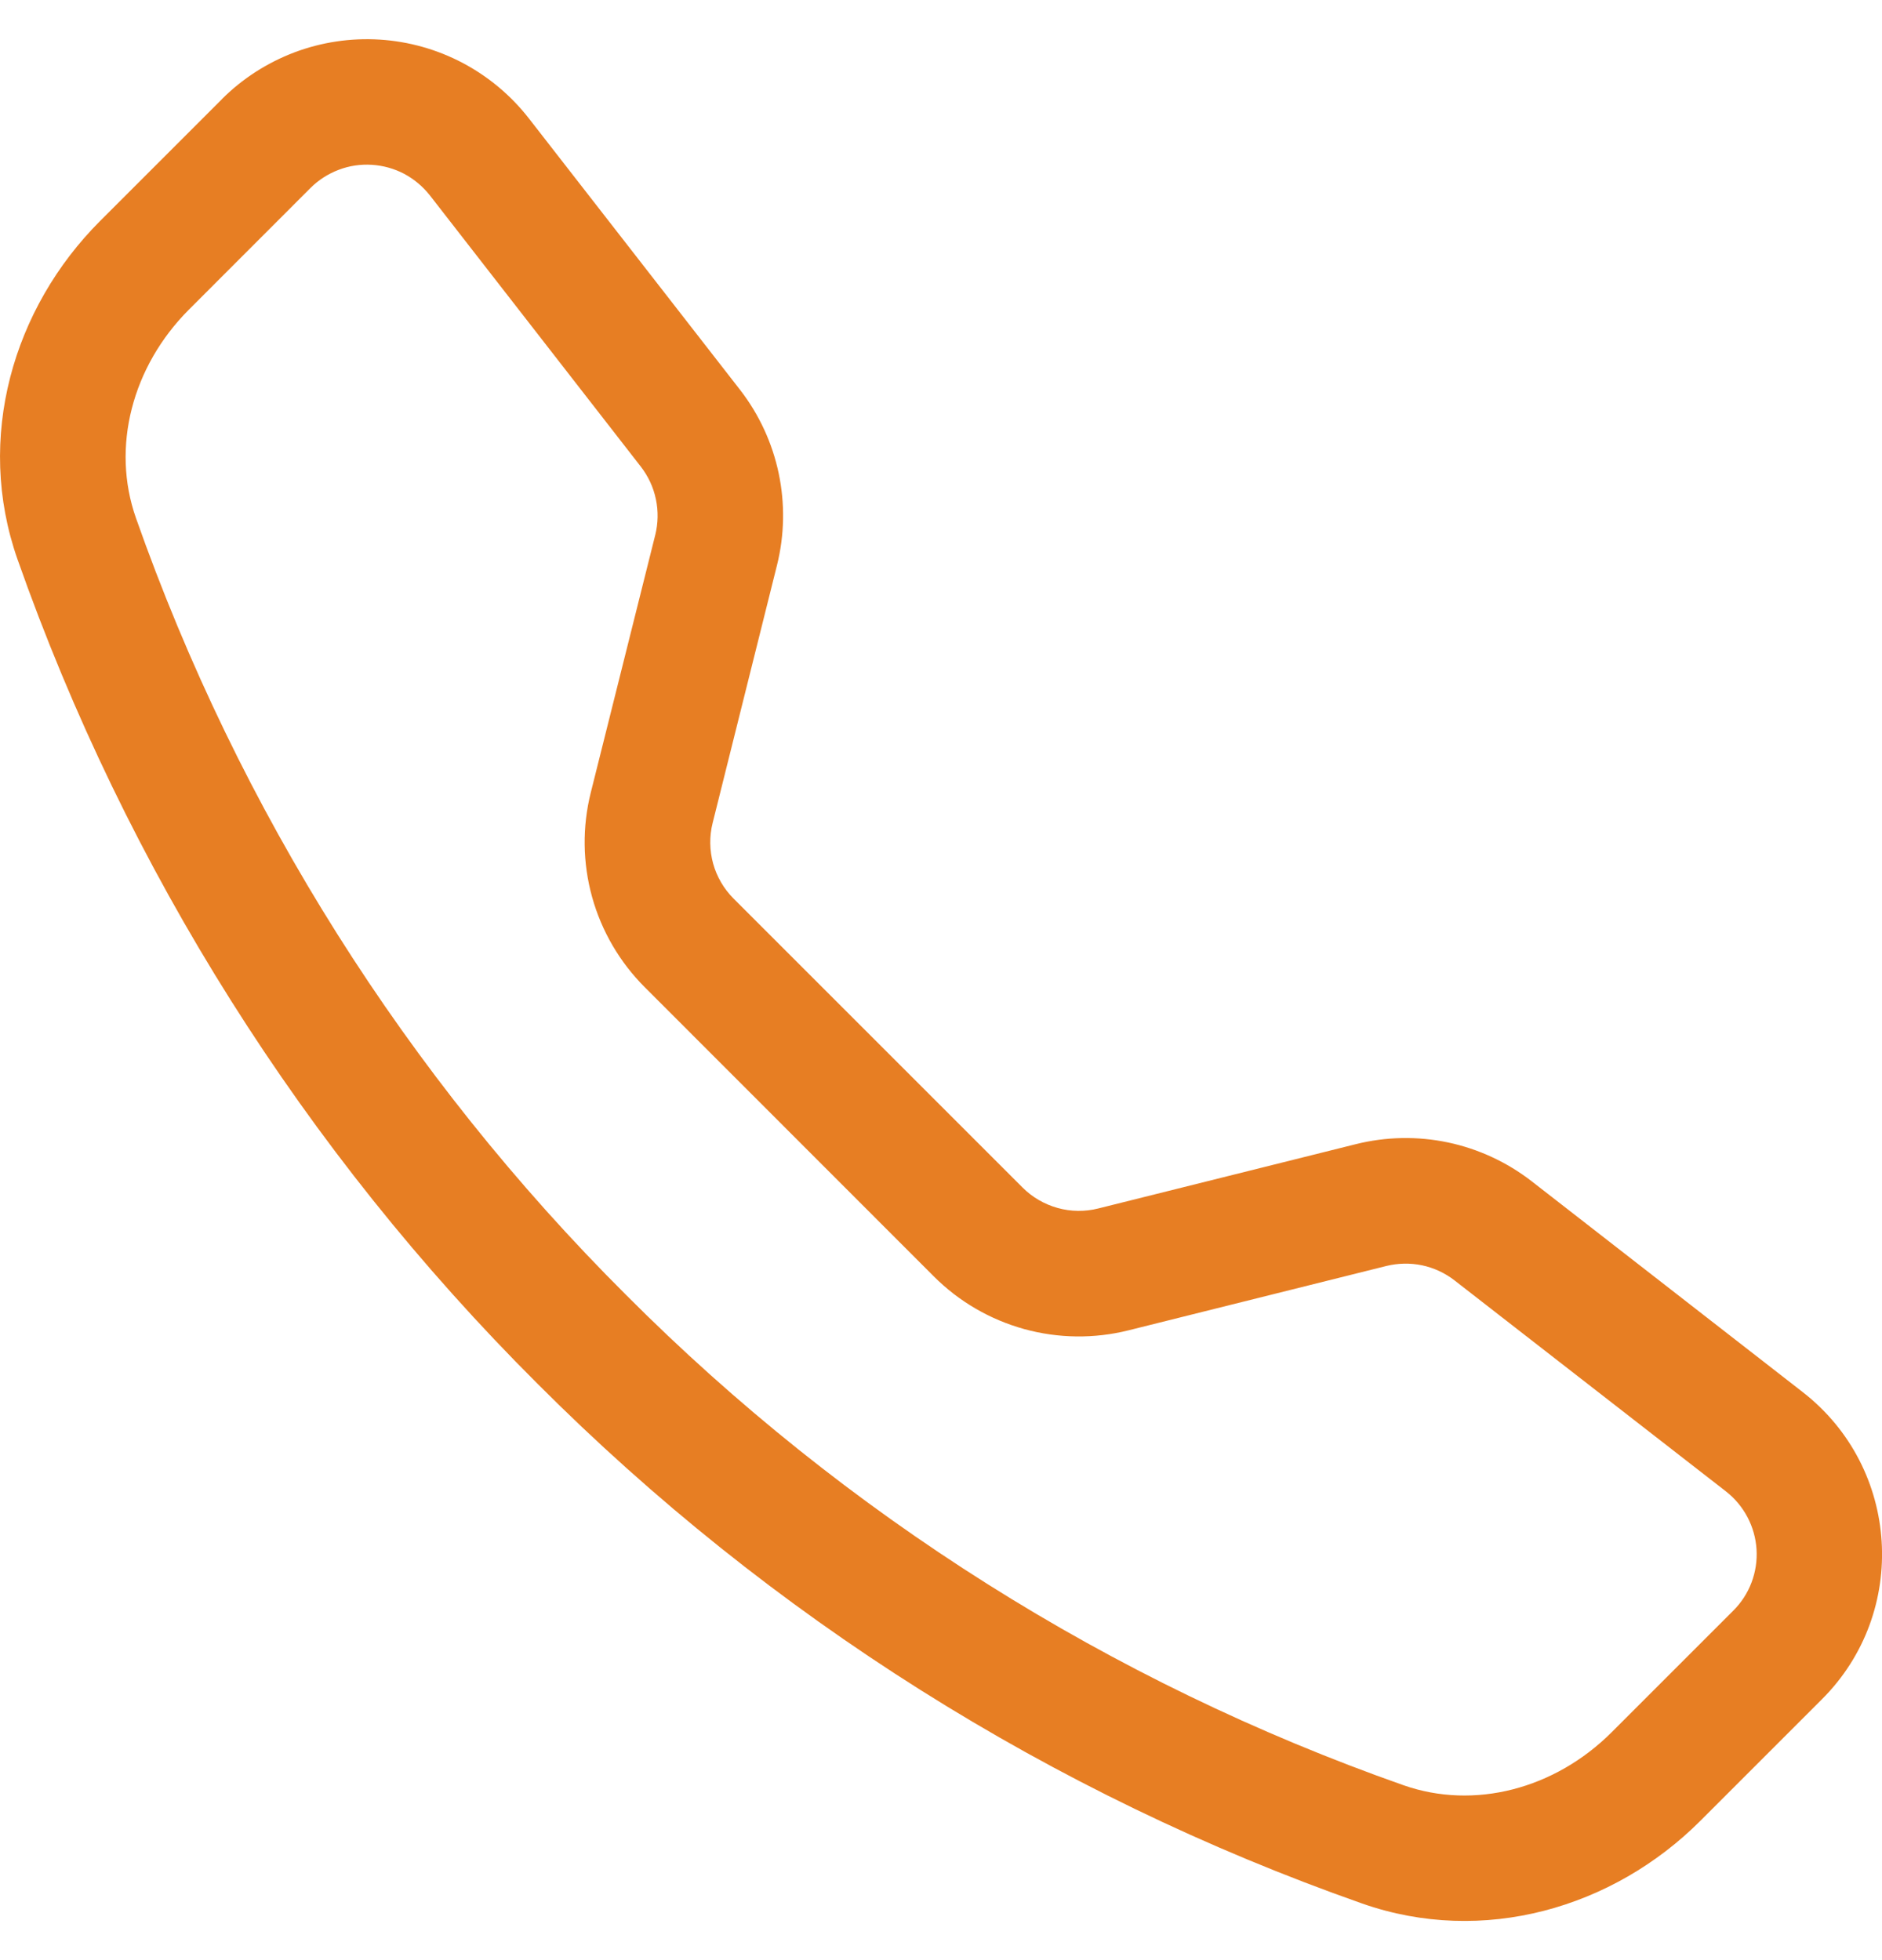 <svg width="24" height="25" viewBox="0 0 24 25" fill="none" xmlns="http://www.w3.org/2000/svg">
<g clip-path="url(#clip0_19_255)">
<path d="M5.482 2.492C5.393 2.379 5.281 2.285 5.154 2.217C5.026 2.15 4.886 2.111 4.742 2.102C4.598 2.093 4.454 2.114 4.319 2.166C4.184 2.217 4.061 2.296 3.959 2.398L2.408 3.95C1.684 4.676 1.417 5.704 1.733 6.605C3.047 10.337 5.184 13.725 7.985 16.517C10.778 19.319 14.166 21.456 17.897 22.769C18.799 23.086 19.826 22.819 20.552 22.094L22.103 20.543C22.205 20.442 22.285 20.319 22.336 20.184C22.387 20.049 22.409 19.905 22.4 19.761C22.391 19.617 22.351 19.476 22.284 19.349C22.216 19.221 22.123 19.11 22.009 19.021L18.548 16.33C18.427 16.236 18.285 16.17 18.134 16.138C17.984 16.107 17.828 16.11 17.678 16.147L14.393 16.967C13.955 17.077 13.495 17.071 13.06 16.951C12.624 16.83 12.227 16.599 11.908 16.279L8.224 12.593C7.904 12.274 7.672 11.877 7.551 11.442C7.43 11.006 7.424 10.547 7.534 10.108L8.356 6.823C8.393 6.674 8.396 6.518 8.364 6.367C8.333 6.216 8.267 6.075 8.173 5.953L5.482 2.492ZM2.827 1.267C3.089 1.004 3.405 0.801 3.752 0.669C4.099 0.538 4.47 0.482 4.841 0.505C5.211 0.528 5.573 0.63 5.901 0.803C6.229 0.977 6.517 1.218 6.745 1.511L9.436 4.97C9.929 5.605 10.103 6.431 9.908 7.211L9.088 10.496C9.045 10.667 9.048 10.845 9.094 11.014C9.141 11.183 9.231 11.337 9.355 11.461L13.04 15.146C13.165 15.271 13.319 15.36 13.488 15.407C13.657 15.454 13.836 15.456 14.006 15.413L17.29 14.593C17.675 14.497 18.076 14.489 18.465 14.571C18.853 14.653 19.217 14.822 19.531 15.065L22.99 17.756C24.233 18.724 24.347 20.561 23.234 21.673L21.683 23.224C20.573 24.334 18.914 24.821 17.368 24.277C13.409 22.884 9.816 20.618 6.853 17.647C3.882 14.684 1.616 11.091 0.223 7.133C-0.32 5.588 0.167 3.928 1.277 2.818L2.828 1.267H2.827Z" fill="#E77E23"/>
</g>
<defs>
<clipPath id="clip0_19_255">
<rect width="24" height="24" fill="white" transform="translate(0 0.5)"/>
</clipPath>
</defs>
</svg>
